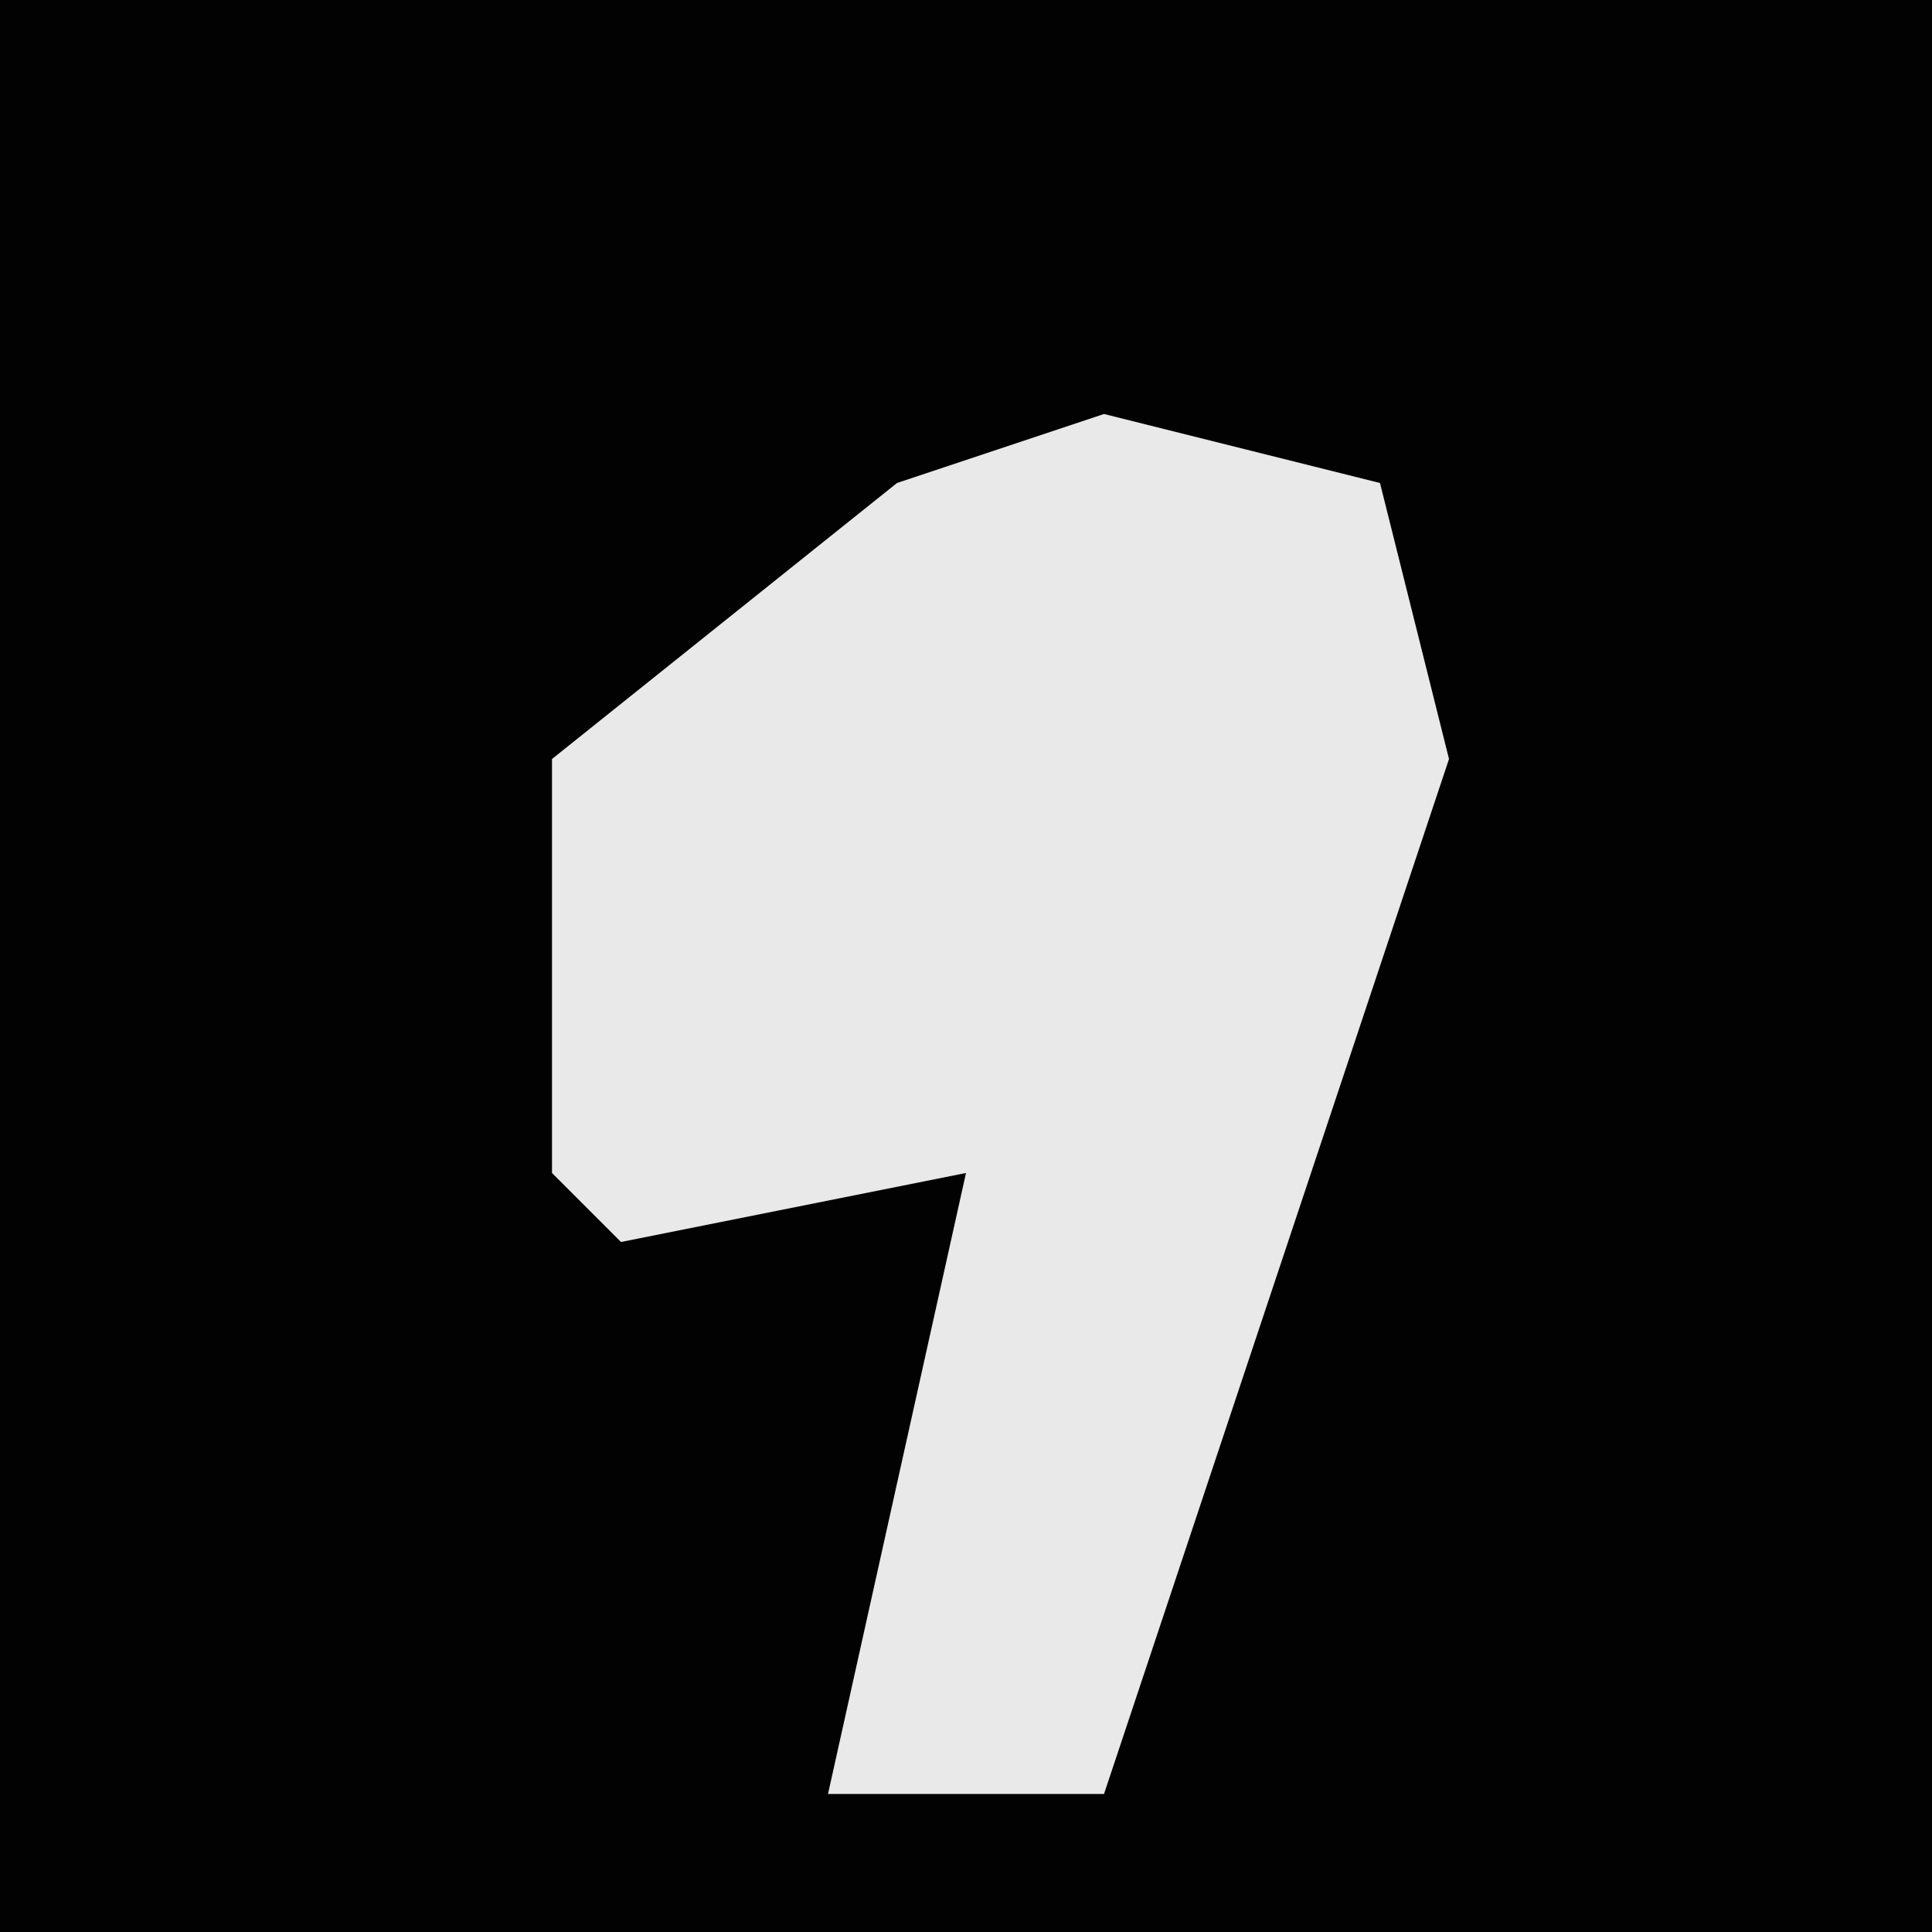 <?xml version="1.0" encoding="UTF-8"?>
<svg version="1.1" xmlns="http://www.w3.org/2000/svg" width="28" height="28">
<path d="M0,0 L28,0 L28,28 L0,28 Z " fill="#020202" transform="translate(0,0)"/>
<path d="M0,0 L4,1 L5,5 L0,20 L-4,20 L-2,11 L-7,12 L-8,11 L-8,5 L-3,1 Z " fill="#E9E9E9" transform="translate(16,6)"/>
</svg>

